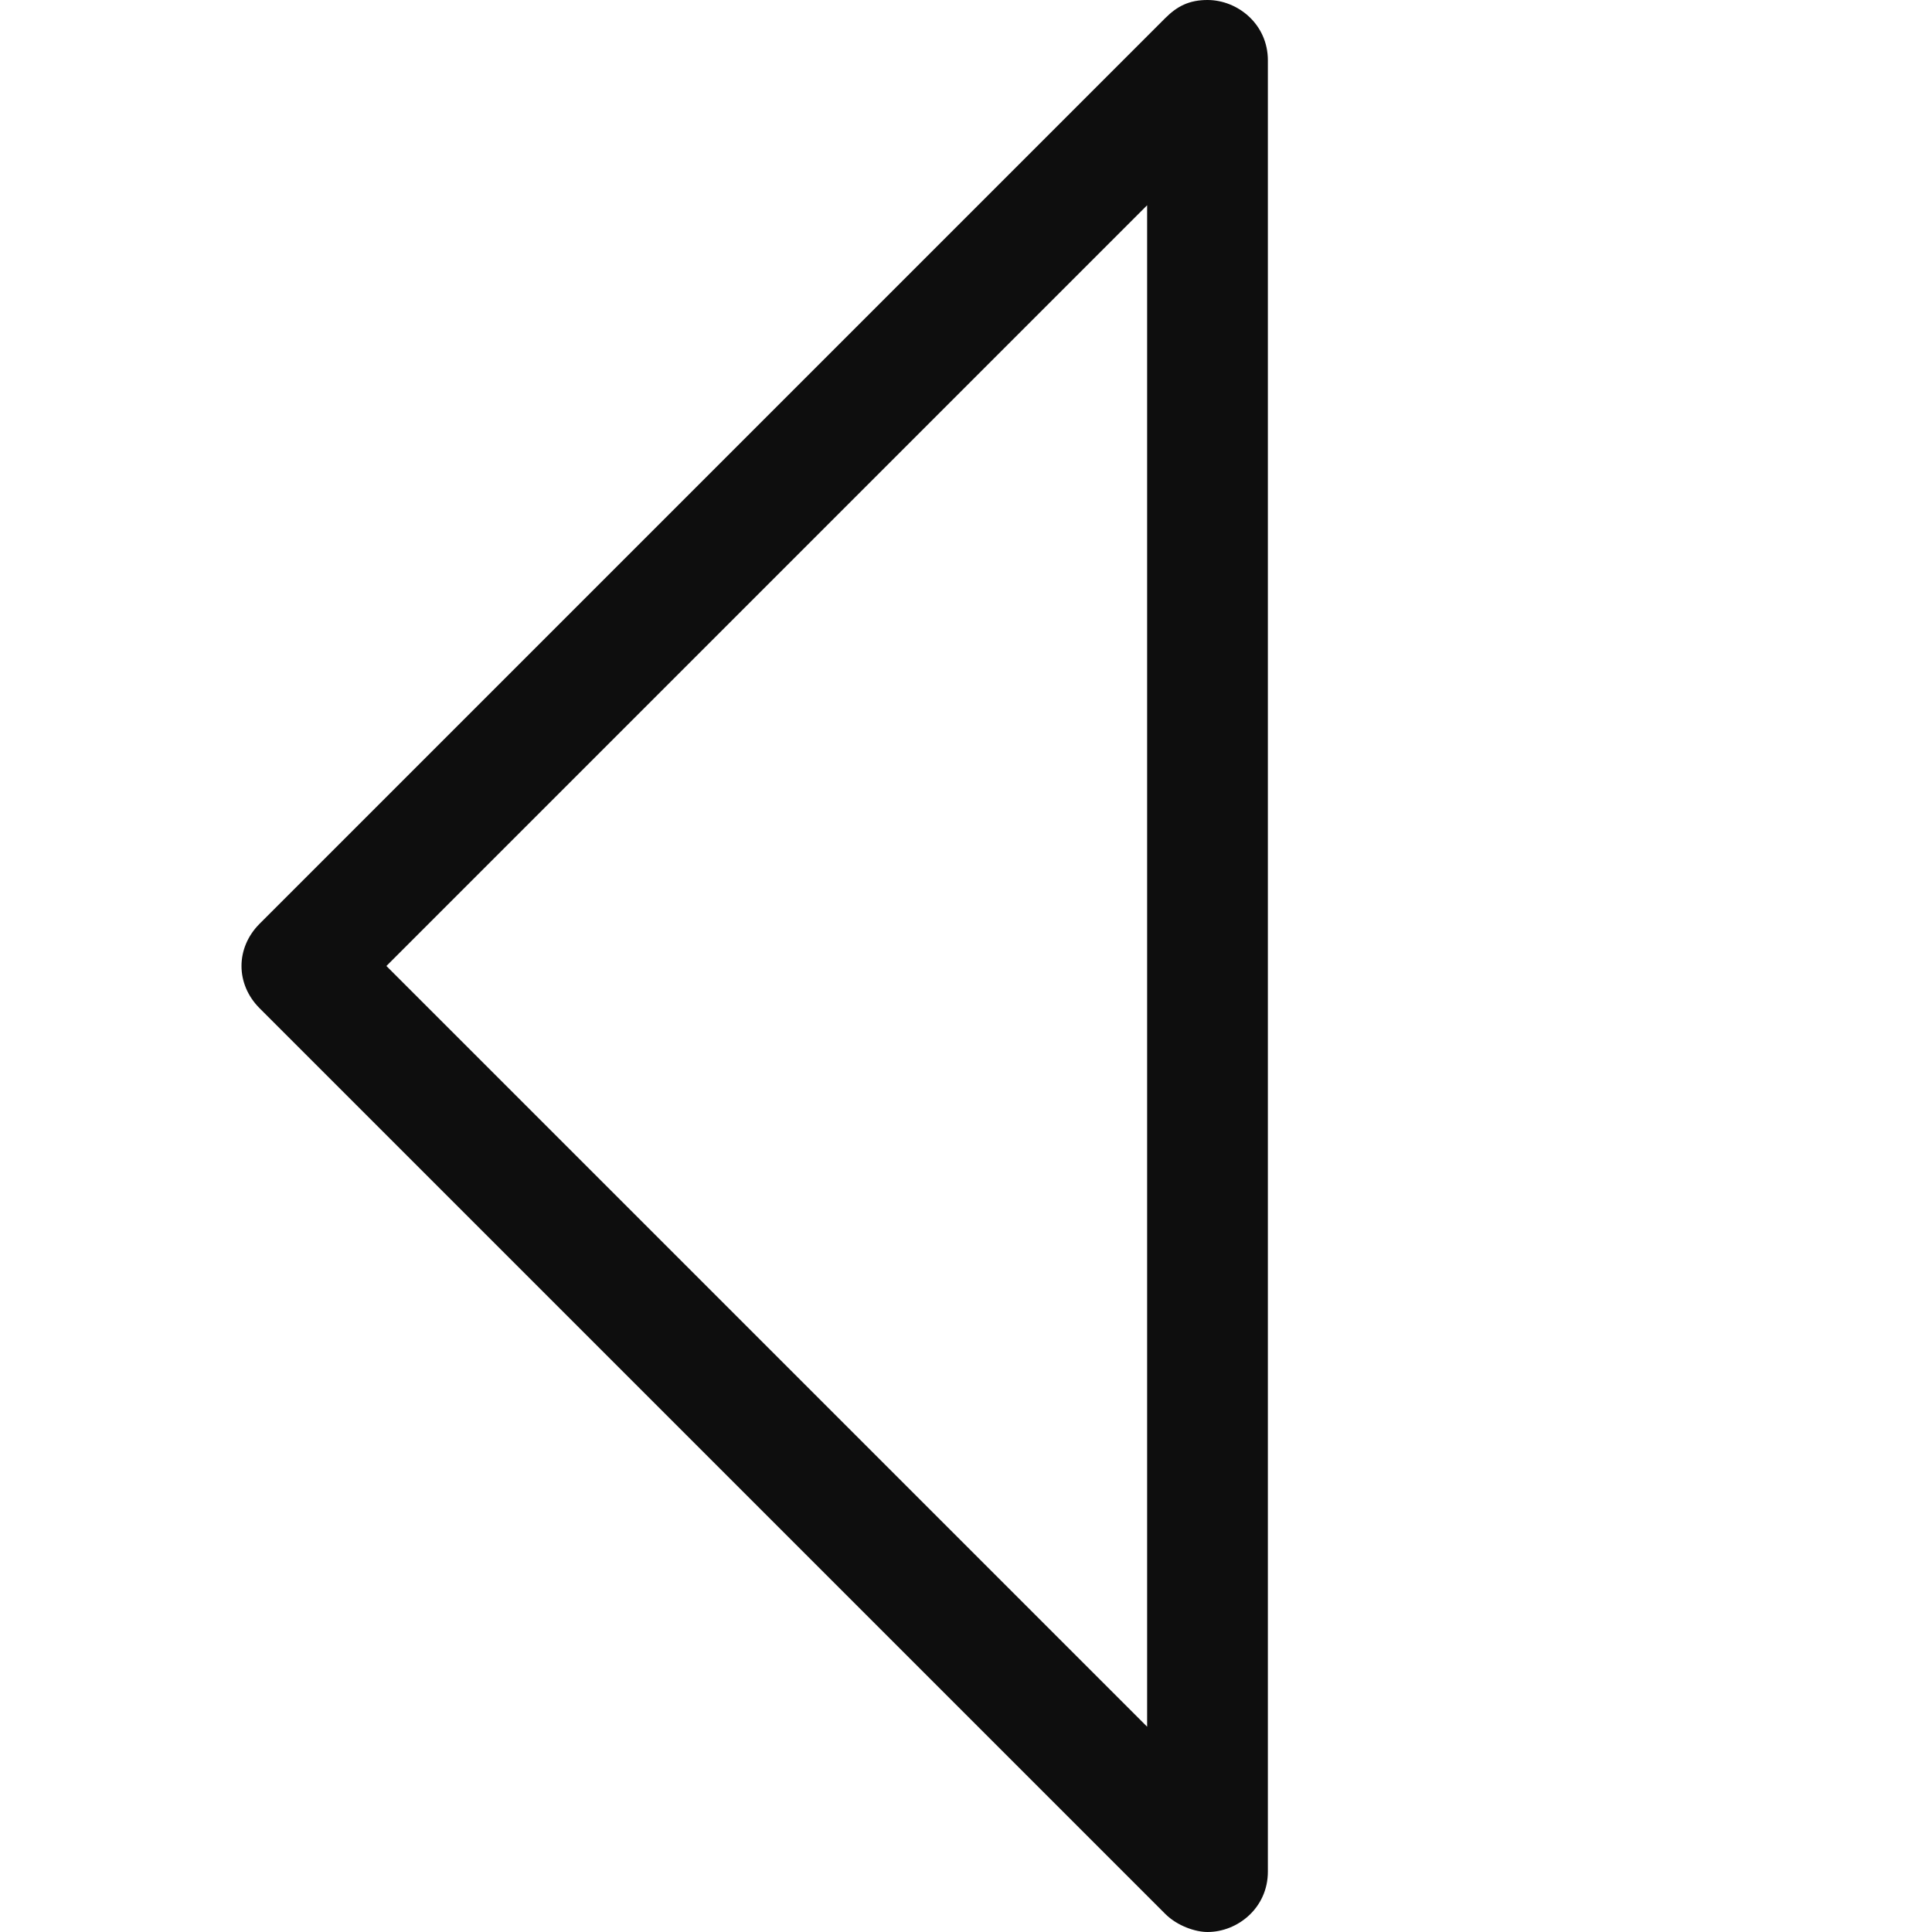 <?xml version="1.0" encoding="utf-8"?>
<!-- Generator: Adobe Illustrator 26.0.3, SVG Export Plug-In . SVG Version: 6.00 Build 0)  -->
<svg version="1.1" id="svg" xmlns="http://www.w3.org/2000/svg" xmlns:xlink="http://www.w3.org/1999/xlink" x="0px" y="0px"
	 viewBox="0 0 32 32" style="enable-background:new 0 0 32 32;" xml:space="preserve">
<style type="text/css">
	.st0{fill:#0E0E0E;}
</style>
<path id="XMLID_4758_" class="st0" d="M19,3.4v25.2L6.4,16L19,3.4 M20,0c-0.3,0-0.5,0.1-0.7,0.3l-15,15c-0.4,0.4-0.4,1,0,1.4l15,15
	c0.2,0.2,0.5,0.3,0.7,0.3c0.5,0,1-0.4,1-1V1C21,0.4,20.5,0,20,0L20,0z"/>
</svg>

